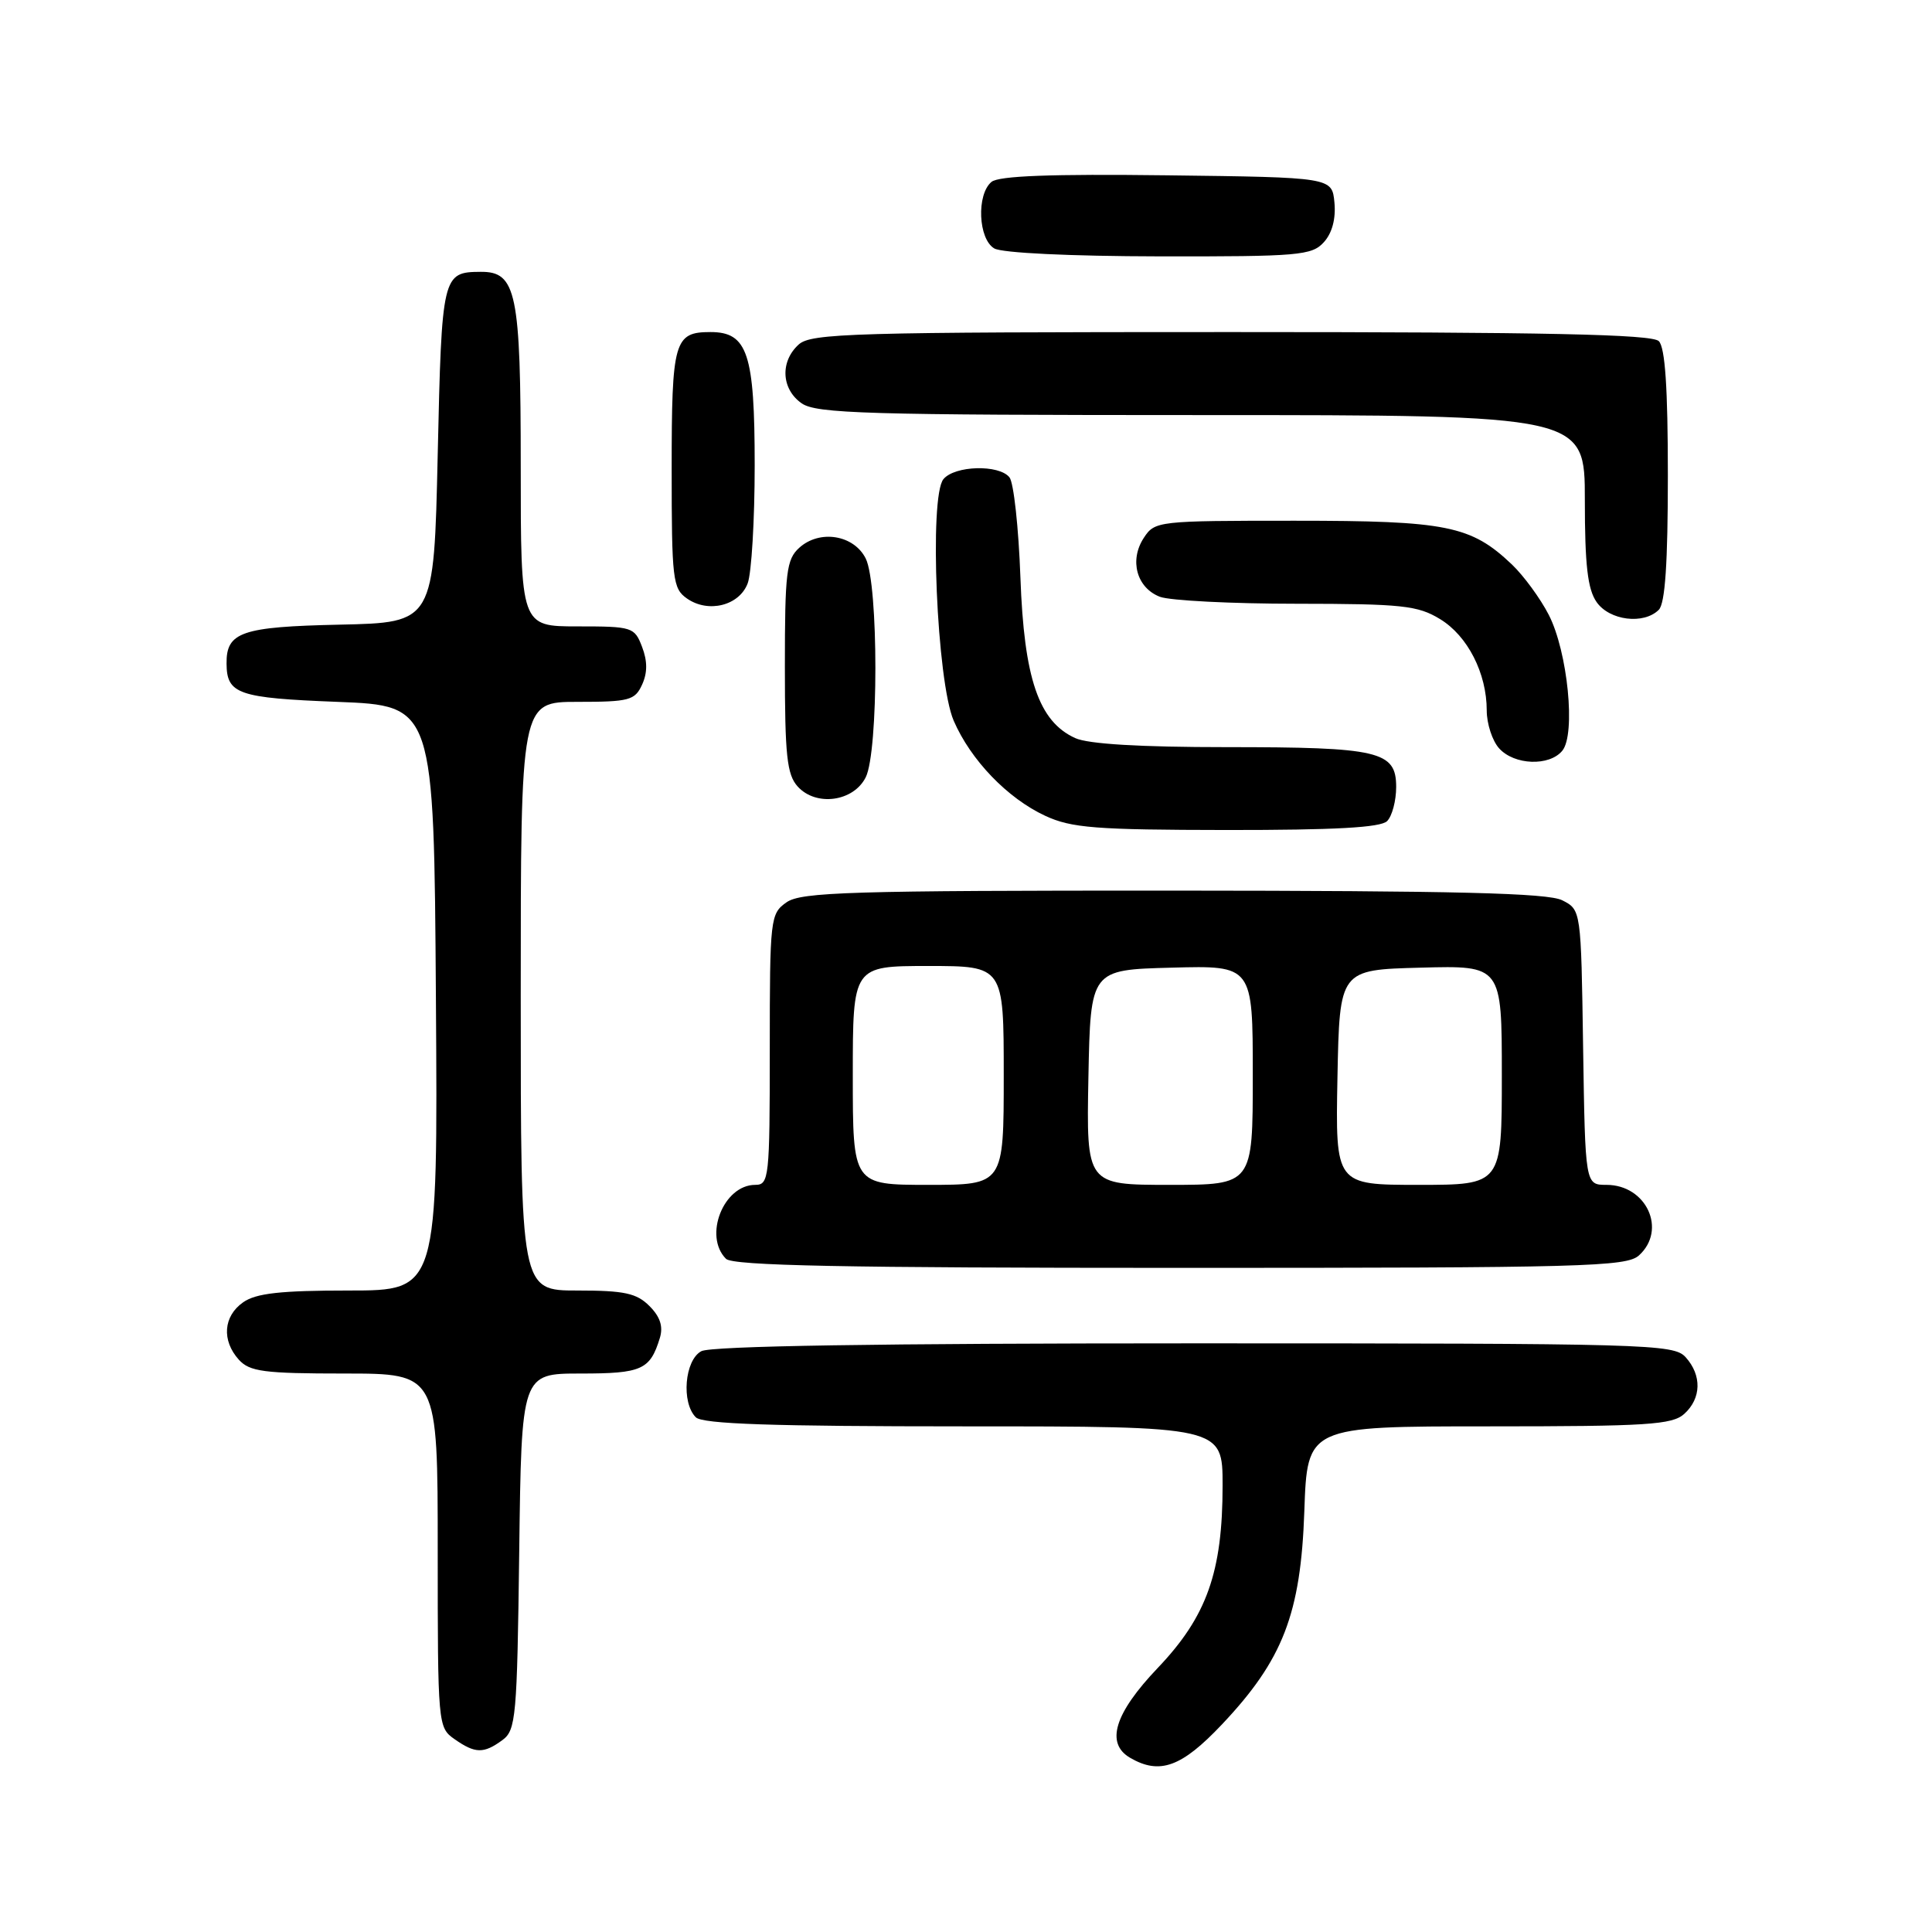 <?xml version="1.0" encoding="UTF-8" standalone="no"?>
<!DOCTYPE svg PUBLIC "-//W3C//DTD SVG 1.1//EN" "http://www.w3.org/Graphics/SVG/1.1/DTD/svg11.dtd" >
<svg xmlns="http://www.w3.org/2000/svg" xmlns:xlink="http://www.w3.org/1999/xlink" version="1.1" viewBox="0 0 256 256">
 <g >
 <path fill="currentColor"
d=" M 161.91 228.50 C 170.00 219.94 172.36 213.84 172.83 200.25 C 173.22 189.00 173.22 189.00 197.28 189.00 C 218.27 189.00 221.58 188.79 223.17 187.35 C 225.45 185.29 225.52 182.23 223.35 179.83 C 221.77 178.09 218.44 178.00 158.28 178.00 C 116.48 178.00 94.21 178.35 92.93 179.04 C 90.72 180.22 90.25 185.85 92.20 187.80 C 93.09 188.69 102.36 189.00 127.70 189.00 C 162.00 189.00 162.00 189.00 162.00 196.82 C 162.00 208.31 159.91 214.19 153.41 221.01 C 147.67 227.03 146.45 231.00 149.75 232.92 C 153.67 235.20 156.57 234.15 161.91 228.50 Z  M 66.56 230.58 C 68.37 229.26 68.52 227.58 68.80 205.58 C 69.10 182.00 69.10 182.00 76.93 182.00 C 85.04 182.00 86.14 181.51 87.43 177.30 C 87.90 175.77 87.48 174.48 86.05 173.05 C 84.35 171.35 82.73 171.00 76.50 171.00 C 69.00 171.00 69.00 171.00 69.00 132.00 C 69.00 93.00 69.00 93.00 76.52 93.00 C 83.38 93.00 84.13 92.80 85.08 90.72 C 85.80 89.15 85.80 87.60 85.08 85.72 C 84.08 83.09 83.79 83.00 76.52 83.00 C 69.00 83.00 69.00 83.00 69.00 61.72 C 69.00 38.77 68.43 35.98 63.69 36.02 C 58.62 36.05 58.53 36.40 58.00 60.21 C 57.50 82.50 57.50 82.50 45.00 82.77 C 32.00 83.05 29.97 83.75 30.02 87.94 C 30.05 91.97 31.55 92.49 44.71 93.00 C 57.50 93.50 57.50 93.50 57.76 132.25 C 58.02 171.00 58.02 171.00 46.23 171.00 C 37.18 171.00 33.93 171.36 32.22 172.56 C 29.59 174.40 29.35 177.62 31.65 180.17 C 33.09 181.75 34.97 182.00 45.65 182.00 C 58.00 182.00 58.00 182.00 58.00 205.44 C 58.00 228.54 58.03 228.91 60.22 230.44 C 62.97 232.37 64.08 232.39 66.56 230.58 Z  M 217.17 166.35 C 220.91 162.96 218.16 157.00 212.87 157.00 C 210.05 157.00 210.05 157.00 209.77 138.78 C 209.50 120.56 209.50 120.56 207.00 119.29 C 205.09 118.33 192.97 118.03 155.47 118.01 C 112.70 118.00 106.16 118.20 104.22 119.56 C 102.07 121.07 102.00 121.65 102.00 139.06 C 102.00 156.11 101.90 157.00 100.07 157.00 C 95.87 157.00 93.19 163.79 96.20 166.80 C 97.11 167.71 111.84 168.00 156.37 168.00 C 209.84 168.00 215.51 167.85 217.17 166.35 Z  M 183.80 108.80 C 184.46 108.14 185.00 106.10 185.00 104.28 C 185.00 99.52 182.76 99.00 162.48 99.00 C 151.11 99.00 144.18 98.59 142.47 97.80 C 137.63 95.60 135.69 89.91 135.21 76.50 C 134.97 69.90 134.32 63.94 133.76 63.25 C 132.37 61.52 126.51 61.68 125.01 63.49 C 123.09 65.80 124.13 90.32 126.37 95.50 C 128.63 100.72 133.50 105.78 138.50 108.10 C 141.97 109.71 145.15 109.96 162.55 109.98 C 176.84 109.99 182.94 109.66 183.80 108.80 Z  M 114.71 103.00 C 116.42 99.61 116.42 77.39 114.71 74.00 C 113.14 70.87 108.61 70.14 105.91 72.58 C 104.20 74.13 104.00 75.80 104.00 88.33 C 104.00 100.11 104.27 102.64 105.70 104.22 C 108.13 106.90 113.09 106.23 114.71 103.00 Z  M 207.01 99.48 C 208.82 97.30 207.73 86.35 205.22 81.47 C 204.10 79.29 201.90 76.29 200.34 74.80 C 194.91 69.64 191.71 69.00 171.56 69.00 C 153.41 69.00 153.02 69.04 151.56 71.27 C 149.61 74.24 150.62 77.90 153.70 79.08 C 155.04 79.58 163.19 80.00 171.82 80.00 C 185.78 80.01 187.86 80.23 190.81 82.03 C 194.47 84.25 197.00 89.21 197.00 94.14 C 197.00 95.90 197.74 98.17 198.65 99.17 C 200.66 101.39 205.29 101.56 207.01 99.48 Z  M 219.80 80.80 C 220.64 79.96 221.00 74.58 221.00 63.00 C 221.00 51.42 220.64 46.04 219.80 45.20 C 218.90 44.30 204.94 44.00 163.13 44.00 C 112.92 44.00 107.48 44.16 105.83 45.65 C 103.34 47.91 103.53 51.56 106.22 53.44 C 108.16 54.80 114.88 55.00 159.22 55.00 C 210.00 55.00 210.00 55.00 210.00 66.28 C 210.00 74.87 210.37 78.08 211.56 79.78 C 213.27 82.23 217.81 82.79 219.80 80.80 Z  M 99.07 77.30 C 99.58 75.97 100.00 68.92 100.00 61.66 C 100.00 46.84 99.06 44.00 94.14 44.00 C 89.33 44.00 89.00 45.18 89.00 62.14 C 89.00 76.80 89.14 77.98 91.02 79.30 C 93.84 81.28 97.95 80.26 99.07 77.30 Z  M 175.42 32.09 C 176.52 30.88 177.02 28.98 176.82 26.84 C 176.50 23.50 176.50 23.50 154.63 23.23 C 139.33 23.04 132.34 23.30 131.38 24.10 C 129.37 25.77 129.62 31.68 131.75 32.92 C 132.78 33.52 141.82 33.95 153.60 33.97 C 172.11 34.00 173.83 33.85 175.42 32.09 Z  M 113.00 142.50 C 113.00 128.00 113.00 128.00 123.00 128.00 C 133.00 128.00 133.00 128.00 133.00 142.50 C 133.00 157.00 133.00 157.00 123.00 157.00 C 113.00 157.00 113.00 157.00 113.00 142.50 Z  M 144.22 142.75 C 144.50 128.50 144.50 128.50 155.25 128.22 C 166.00 127.93 166.00 127.93 166.00 142.47 C 166.00 157.00 166.00 157.00 154.97 157.00 C 143.95 157.00 143.95 157.00 144.22 142.75 Z  M 177.22 142.75 C 177.50 128.50 177.50 128.50 188.25 128.22 C 199.00 127.93 199.00 127.93 199.00 142.47 C 199.00 157.00 199.00 157.00 187.97 157.00 C 176.95 157.00 176.95 157.00 177.22 142.75 Z "/>
</g>
</svg>